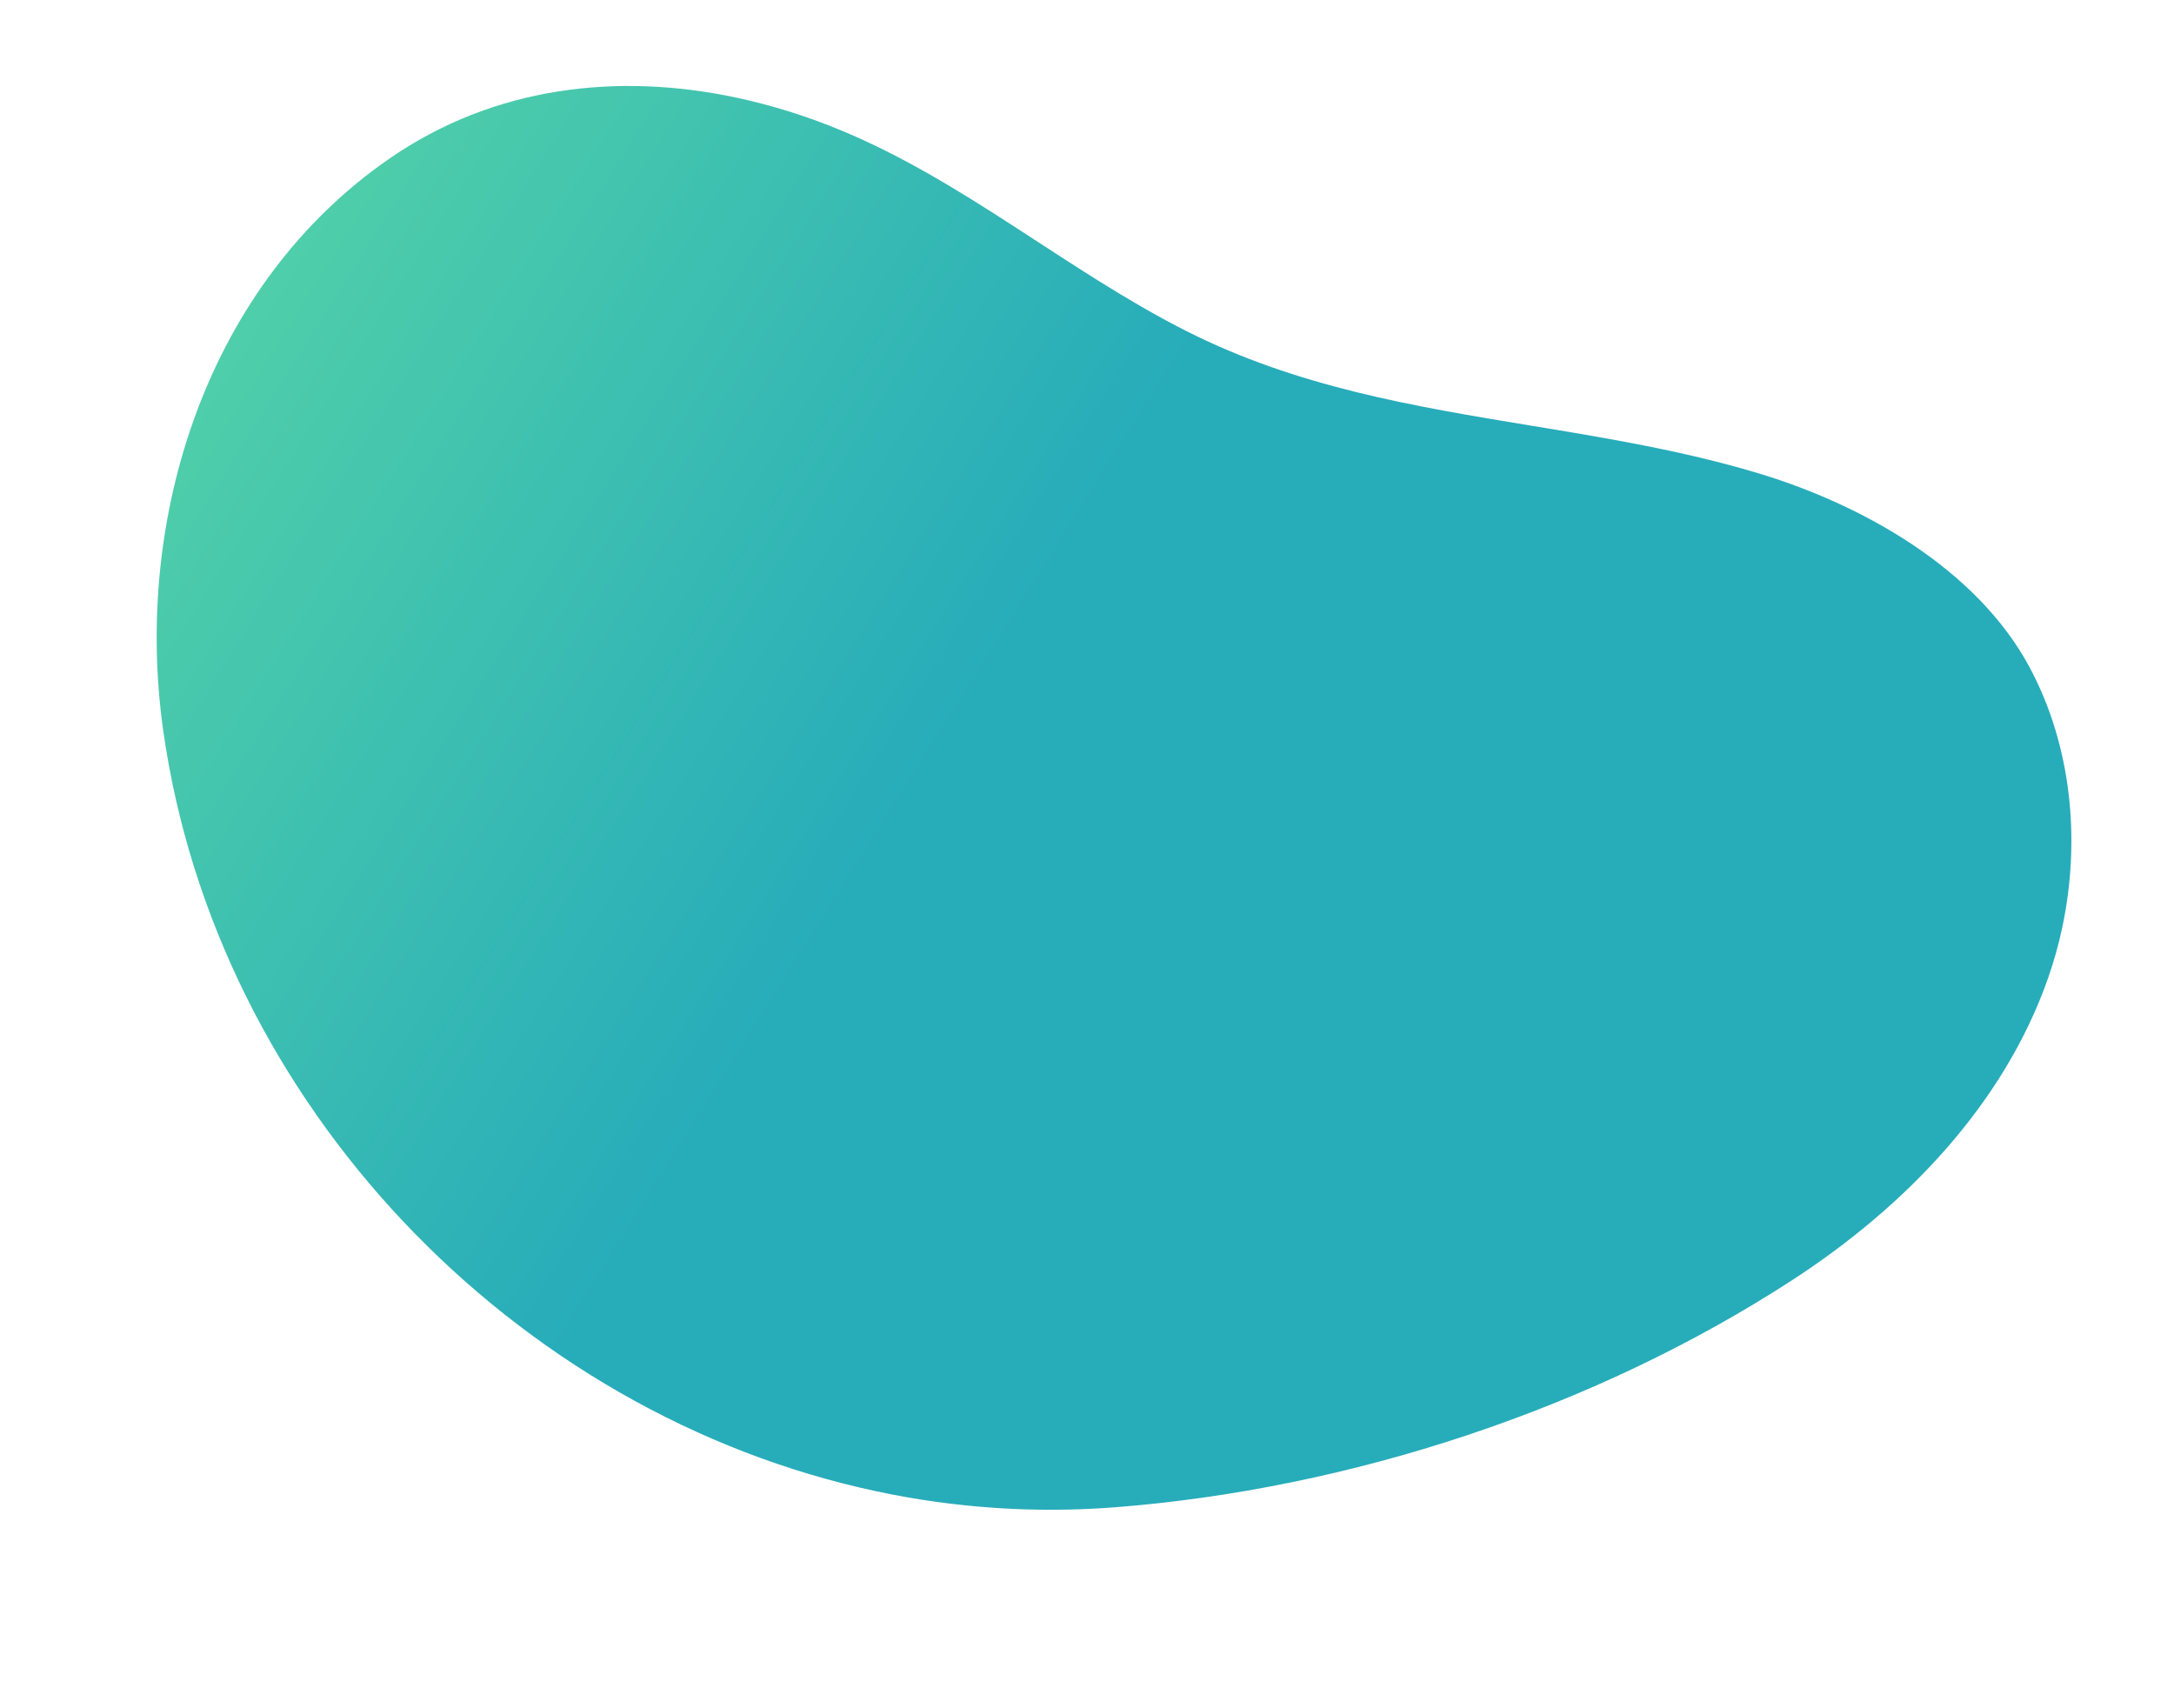<svg xmlns="http://www.w3.org/2000/svg" xmlns:xlink="http://www.w3.org/1999/xlink" width="1136.818" height="893.201" viewBox="0 0 1136.818 893.201">
  <defs>
    <linearGradient id="linear-gradient" x1="0.511" y1="-0.183" x2="0.481" y2="0.428" gradientUnits="objectBoundingBox">
      <stop offset="0" stop-color="#6ae69e"/>
      <stop offset="1" stop-color="#27acba"/>
    </linearGradient>
    <clipPath id="clip-path">
      <path id="Path_120590" data-name="Path 120590" d="M74.826,68.658C-4.748,152.669-17.613,279.784,20.921,385.684c67.567,185.69,254.1,311.948,447.913,311.955h.072a435.369,435.369,0,0,0,123.236-17.688c118.4-34.916,234.721-102.558,322.179-190.124,49.771-49.831,88.856-112.593,97.829-181.869a216,216,0,0,0,1.778-27.508v-.469c-.053-46.428-14.9-93.515-44.843-129.085-37.922-45.04-103.87-65.395-160.847-70-40.494-3.27-80.467-1.425-120.287.42-62.381,2.891-124.388,5.782-187.442-11C432.935,52.341,370.8,17.8,301.546,5.187A314.159,314.159,0,0,0,245.334,0C181.845,0,120.319,20.629,74.826,68.658" transform="translate(0 -0.001)" fill="url(#linear-gradient)"/>
    </clipPath>
  </defs>
  <g id="Group_178849" data-name="Group 178849" transform="matrix(0.978, 0.208, -0.208, 0.978, 145.048, -0.001)">
    <g id="Group_178848" data-name="Group 178848" transform="translate(0 0.001)" clip-path="url(#clip-path)">
      <rect id="Rectangle_150531" data-name="Rectangle 150531" width="954.183" height="1183.507" transform="translate(-201.895 644.986) rotate(-74.055)" fill="url(#linear-gradient)"/>
    </g>
  </g>
</svg>
